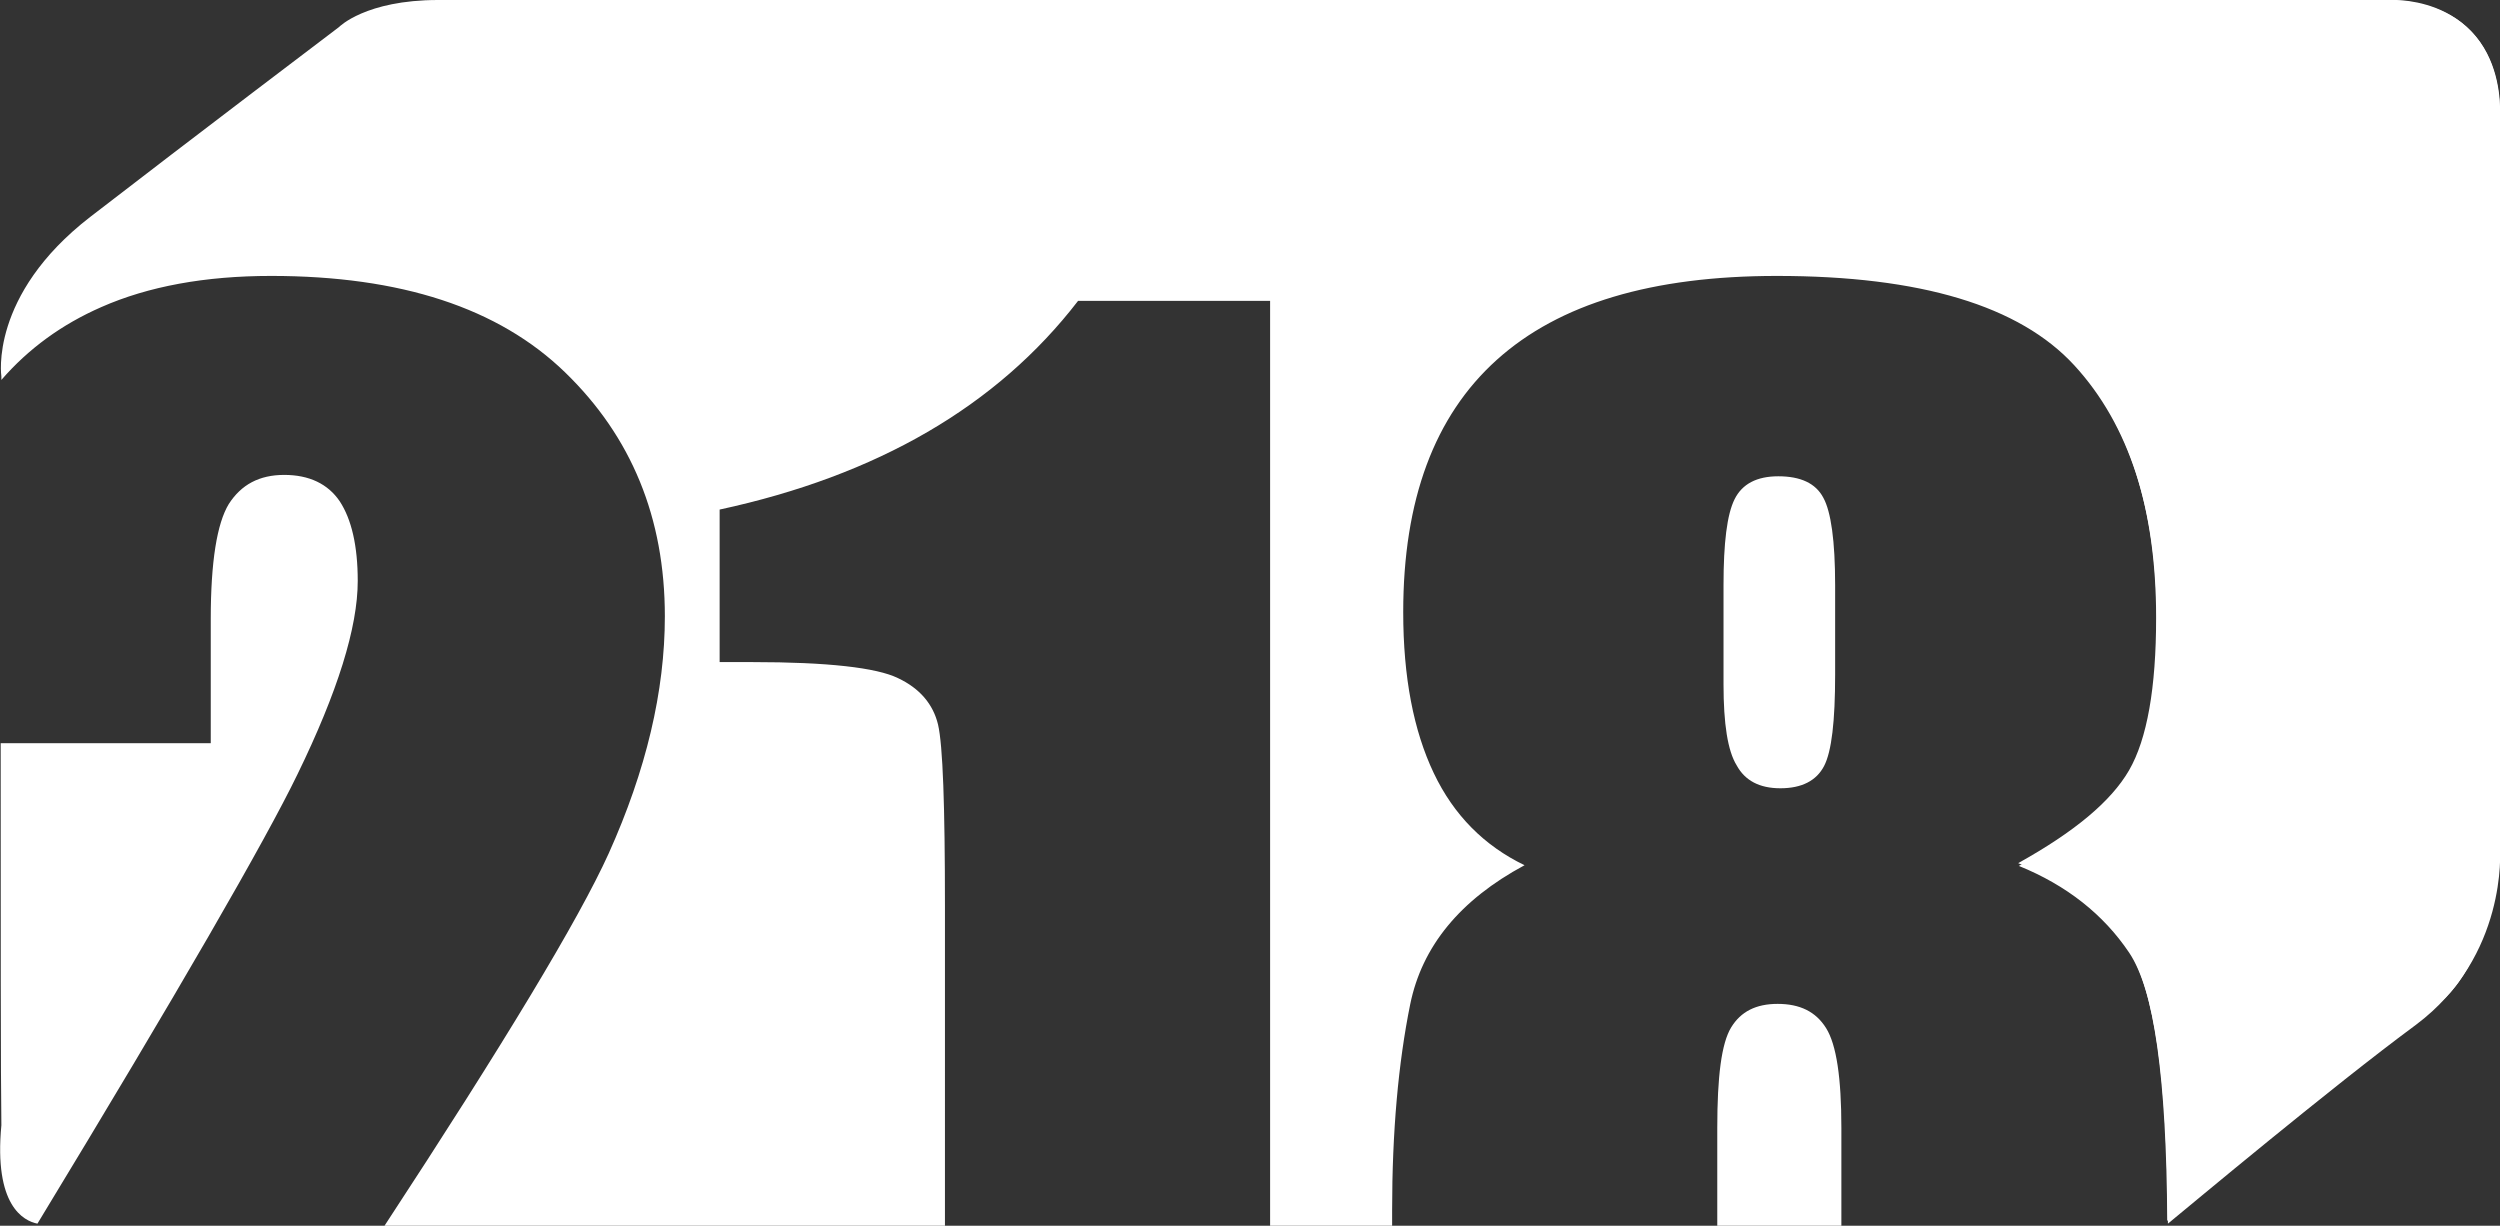 <?xml version="1.0" encoding="utf-8"?>
<!-- Generator: Adobe Illustrator 19.1.0, SVG Export Plug-In . SVG Version: 6.00 Build 0)  -->
<svg version="1.1" id="Layer_1" xmlns="http://www.w3.org/2000/svg" xmlns:xlink="http://www.w3.org/1999/xlink" x="0px" y="0px"
	 viewBox="-299 192.2 360.6 176.8" style="enable-background:new -299 192.2 360.6 176.8;" xml:space="preserve">
<rect x="-299" y="192.2" width="360.6" height="176.8" fill="#333333" stroke="none"/>
<style type="text/css">
	.st0{fill:#FFFFFF;}
</style>
<g>
	<path class="st0" d="M-51.3,369h17.9v-14.1c0-7.2-0.7-12-2.2-14.4s-3.8-3.5-7-3.5c-3.1,0-5.3,1.1-6.7,3.4c-1.4,2.3-2,7.1-2,14.5
		V369z"/>
	<path class="st0" d="M61.6,314.8c0,0,0-88.3,0-105.8s-15.5-16.8-15.5-16.8h-281.9c-10.5,0-14.3,3.9-14.3,3.9s-21.4,16.2-35.9,27.4
		c-14.6,11.3-12.8,23-12.8,23s0,0.2,0,0.5c3.9-4.5,8.7-8,14.4-10.5c6.8-3,15-4.5,24.5-4.5c18.7,0,32.8,4.6,42.4,13.9
		s14.4,21,14.4,35.2c0,10.8-2.7,22.2-8.1,34.2c-4.3,9.5-15.1,27.4-32.4,53.8h80.9V323c0-14.6-0.3-23.3-1-26.3
		c-0.7-2.9-2.6-5.2-5.8-6.7c-3.1-1.5-10.1-2.3-21-2.3h-4.7v-22c22.7-4.9,40-14.9,51.7-30.1h27.7V369h17.6c0-0.7,0-1.4,0-2.2
		c0-11.4,0.9-21.3,2.6-29.7c1.7-8.4,7.2-15.1,16.5-20.1c-5.8-2.8-10.2-7.2-13.1-13.3c-2.9-6.1-4.4-13.8-4.4-23.2
		c0-16.2,4.5-28.3,13.5-36.4c9-8.1,22.4-12.1,40.4-12.1c20.7,0,35,4.3,42.9,12.9c7.9,8.6,11.9,20.9,11.9,36.8
		c0,10.1-1.3,17.5-3.9,22s-7.9,8.9-16,13.4c6.9,2.8,12.2,7,15.9,12.5c3.7,5.5,5.5,18.5,5.6,39.1C17,366,37.3,349,49.5,340
		C62.7,330.1,61.6,314.8,61.6,314.8z"/>
	<path class="st0" d="M-256.1,303.9c5.8-11.9,8.7-21.2,8.7-27.9c0-5.1-0.9-8.9-2.6-11.5c-1.7-2.5-4.4-3.8-8-3.8s-6.2,1.4-8,4.2
		c-1.7,2.8-2.6,8.3-2.6,16.6v17.9h-30.3c0,24.4,0,49.3,0.1,55.1c-1.1,11.6,3.2,13.8,5.2,14.2C-273.2,335.1-260.7,313.4-256.1,303.9z
		"/>
	<path class="st0" d="M-42.2,305.9c3.1,0,5.2-1.1,6.3-3.2c1.1-2.1,1.6-6.5,1.6-13.2v-12.9c0-6.4-0.6-10.6-1.7-12.6
		c-1.1-2.1-3.3-3.1-6.5-3.1c-3.1,0-5.2,1.1-6.3,3.3c-1.1,2.2-1.6,6.3-1.6,12.4v14.3c0,5.7,0.6,9.6,1.9,11.7
		C-47.3,304.8-45.2,305.9-42.2,305.9z"/>
</g>
<path class="st0" d="M44.6,192.2l-67.1,41.2c10.1,2,17.7,5.7,22.6,11.1C8,253.1,12,265.4,12,281.3c0,10.1-1.3,17.5-3.9,22
	s-7.9,8.9-16,13.4c6.9,2.8,12.2,7,15.9,12.5c3.7,5.5,5.5,18.5,5.6,39.1l0,0l39.3-31.5c0,0,10-6.6,8.5-32.1c0-25.9,0.2-83.6,0.2-83.6
	v-11.9C61.5,209.2,63.4,192.2,44.6,192.2z"/>
</svg>
